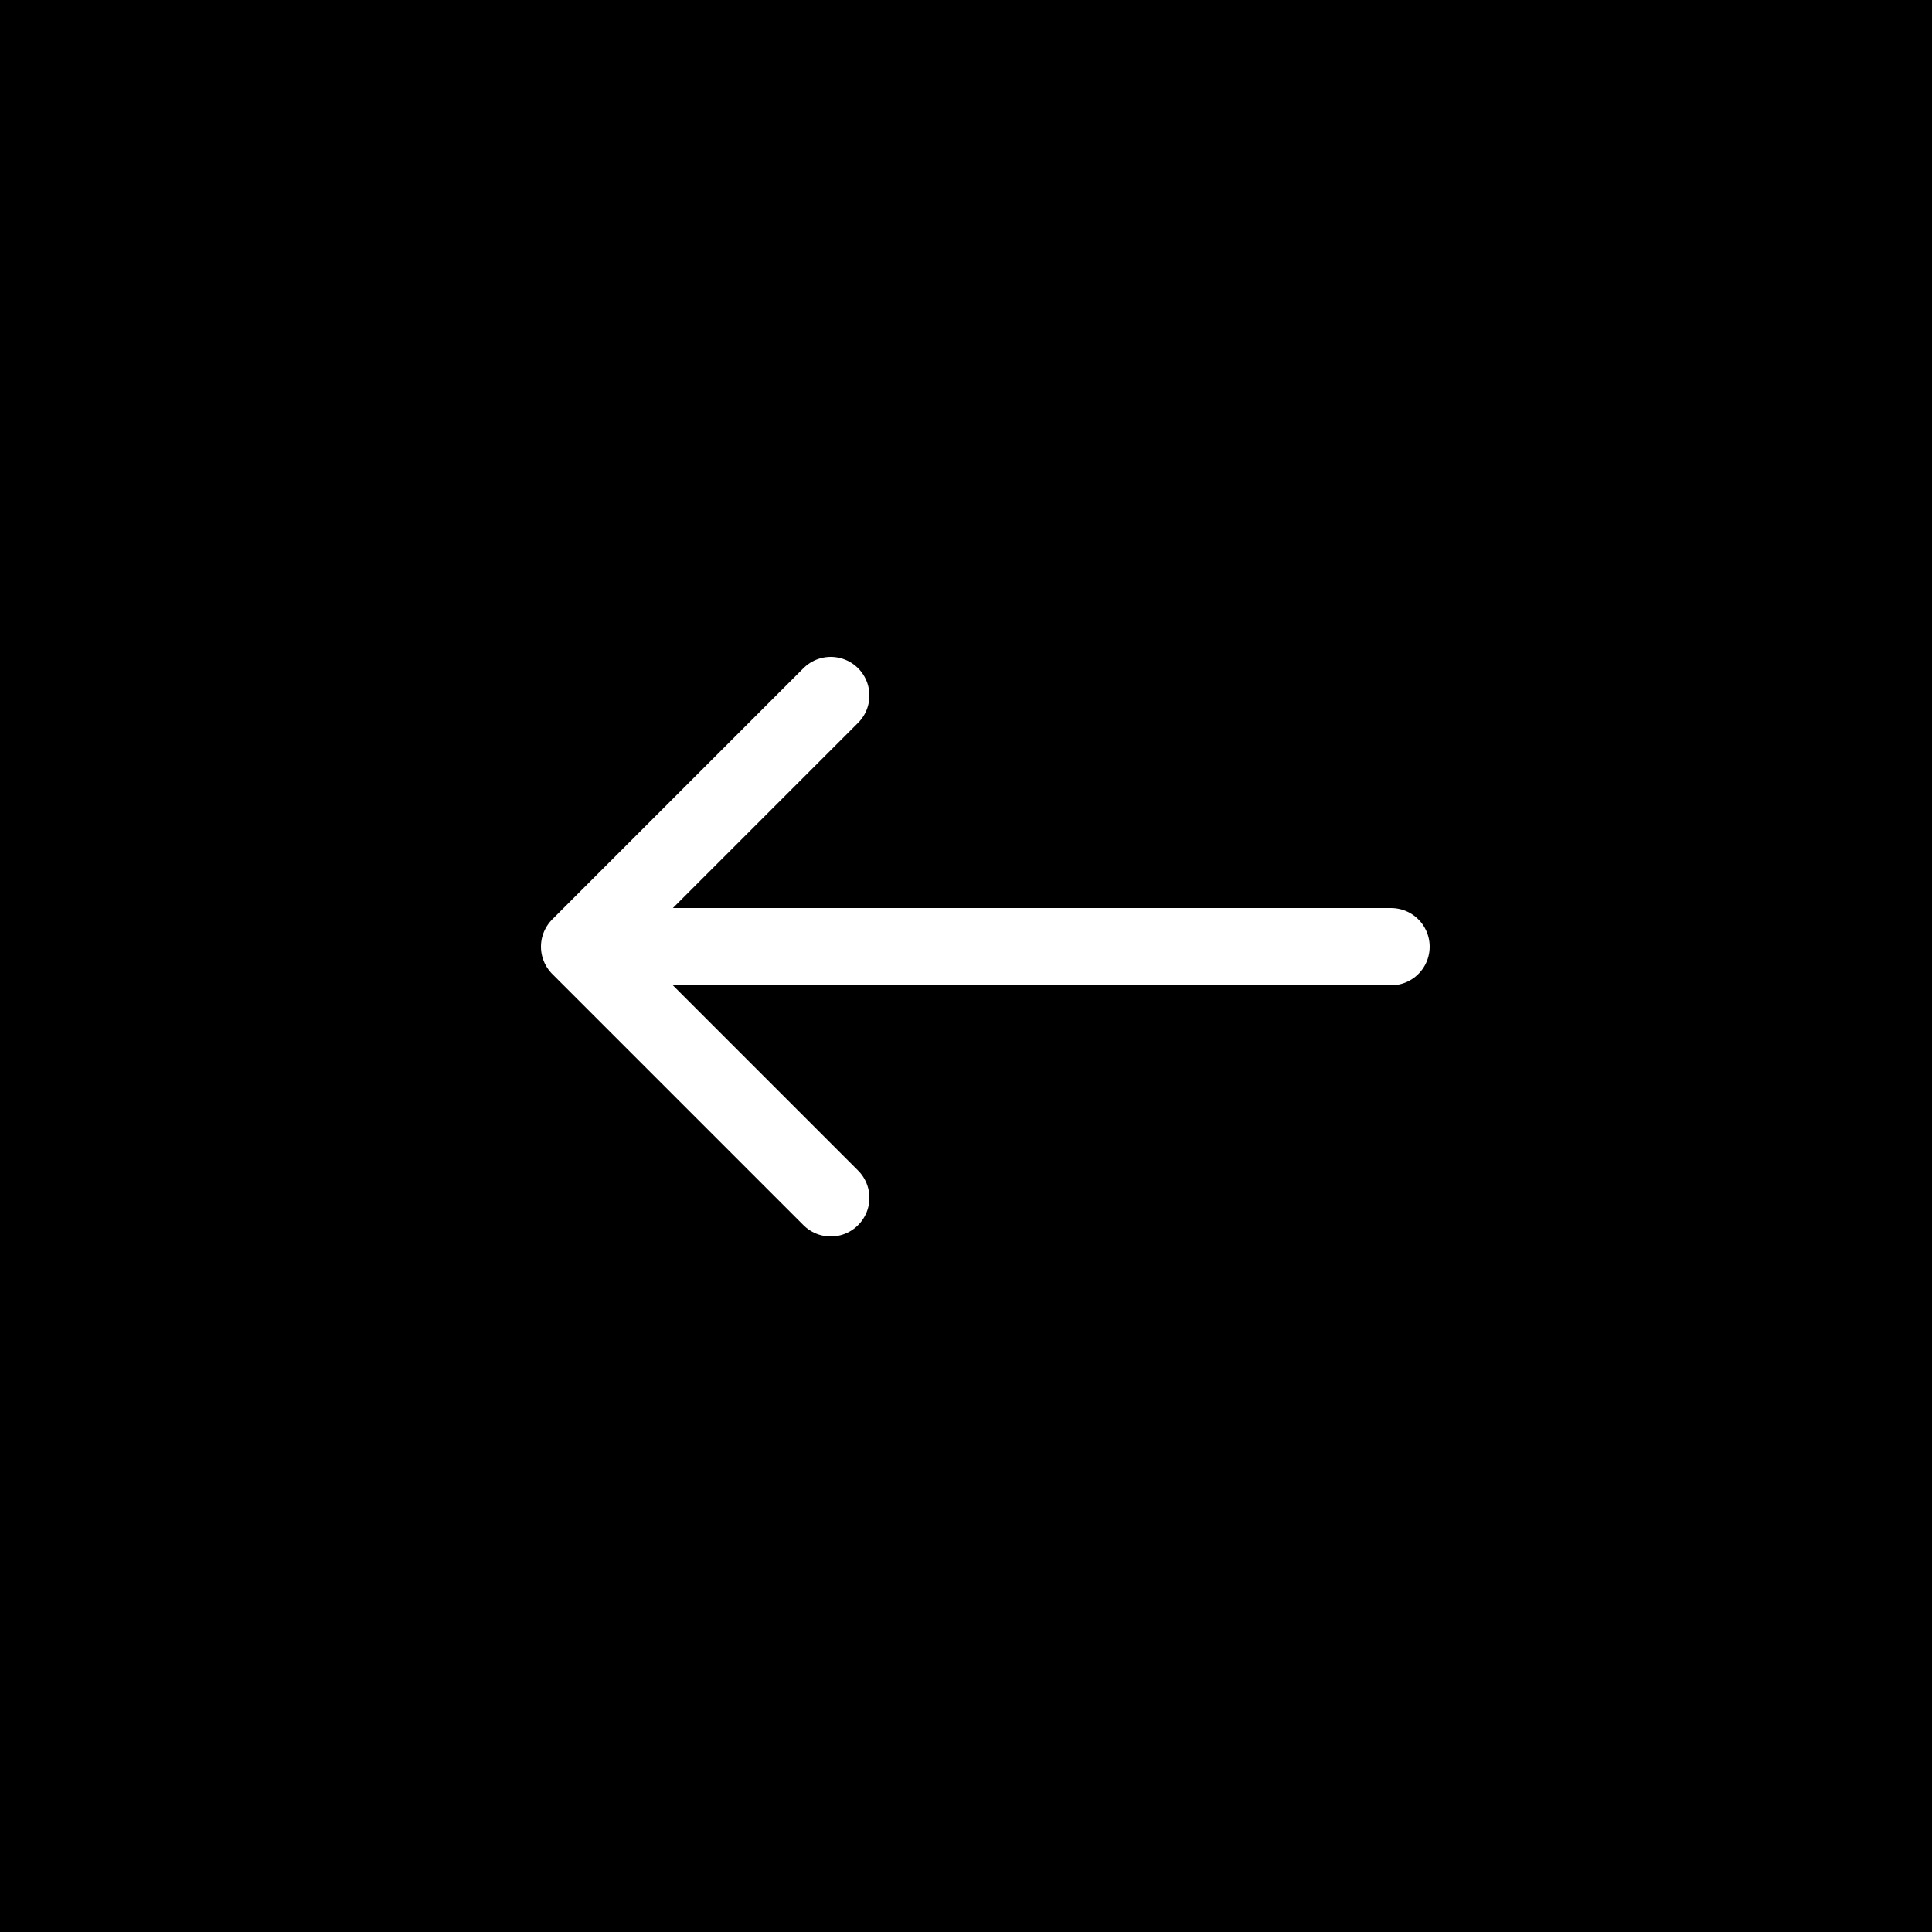 <svg width="40" height="40" viewBox="0 0 40 40" fill="none" xmlns="http://www.w3.org/2000/svg">
<rect x="0" y="0" width="40" height="40" fill="#808080" stroke="none"/>
<rect width="40" height="40" transform="matrix(-1 0 0 1 40 0)" fill="#000001"/>
<path d="M28.8 19.6H12M12 19.6L17.2 14.4M12 19.6L17.2 24.8" stroke="white" stroke-width="1.6" stroke-linecap="round"/>
</svg>
